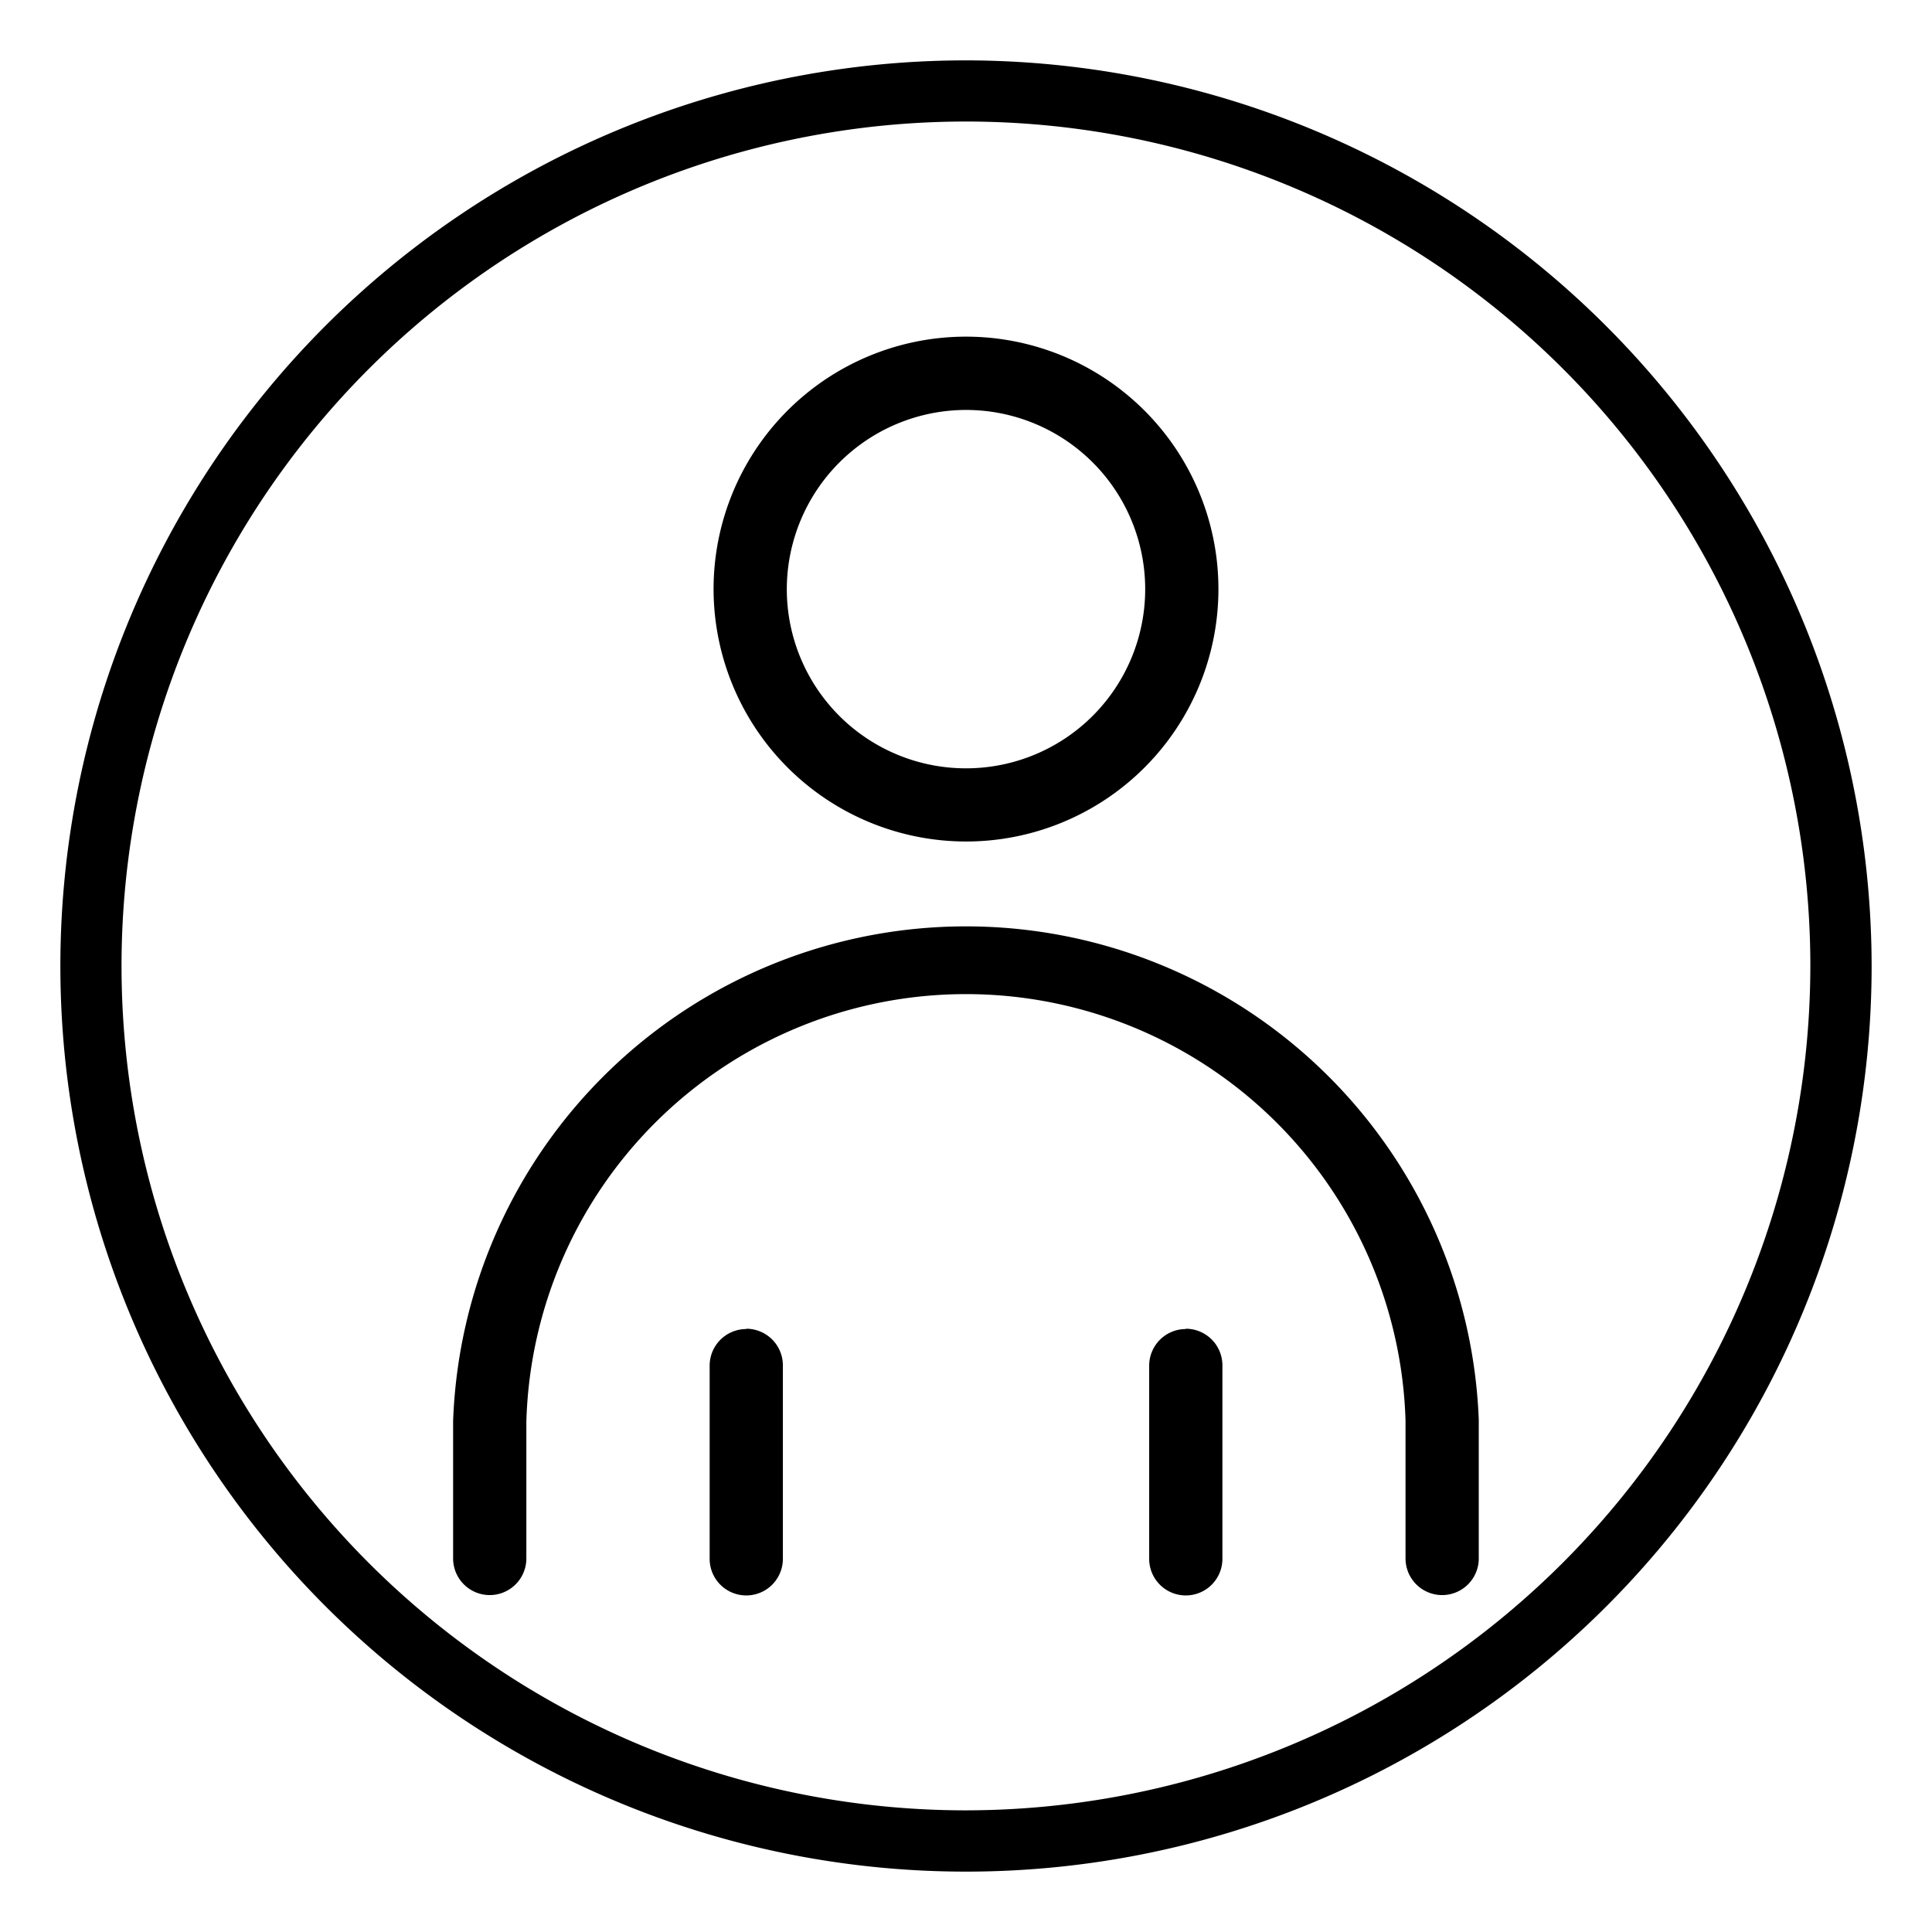 <svg xmlns="http://www.w3.org/2000/svg" width="32" height="32" viewBox="0 0 32 32">
 
  <path class="cls-1" d="M61.493,518.513v2.3a0.606,0.606,0,0,1-1.213,0v-2.285a7.284,7.284,0,0,0-14.562.026v2.259a0.606,0.606,0,0,1-1.213,0v-2.277A8.5,8.5,0,0,1,61.493,518.513Zm-12.133-1.5a0.607,0.607,0,0,0-.606.606v3.2a0.606,0.606,0,0,0,1.213,0v-3.2A0.607,0.607,0,0,0,49.36,517.008Zm7.28,0a0.607,0.607,0,0,0-.606.606v3.2a0.606,0.606,0,0,0,1.213,0v-3.2A0.607,0.607,0,0,0,56.64,517.008Zm-7.821-12.25A4.181,4.181,0,1,1,53,508.938,4.185,4.185,0,0,1,48.819,504.758Zm1.213,0A2.968,2.968,0,1,0,53,501.79,2.972,2.972,0,0,0,50.032,504.758ZM68,511a15,15,0,1,1-15-15A15.017,15.017,0,0,1,68,511Zm-1.015,0A13.986,13.986,0,1,0,53,524.985,14,14,0,0,0,66.985,511Z" transform="translate(-37 -495)"/>
  
</svg>

